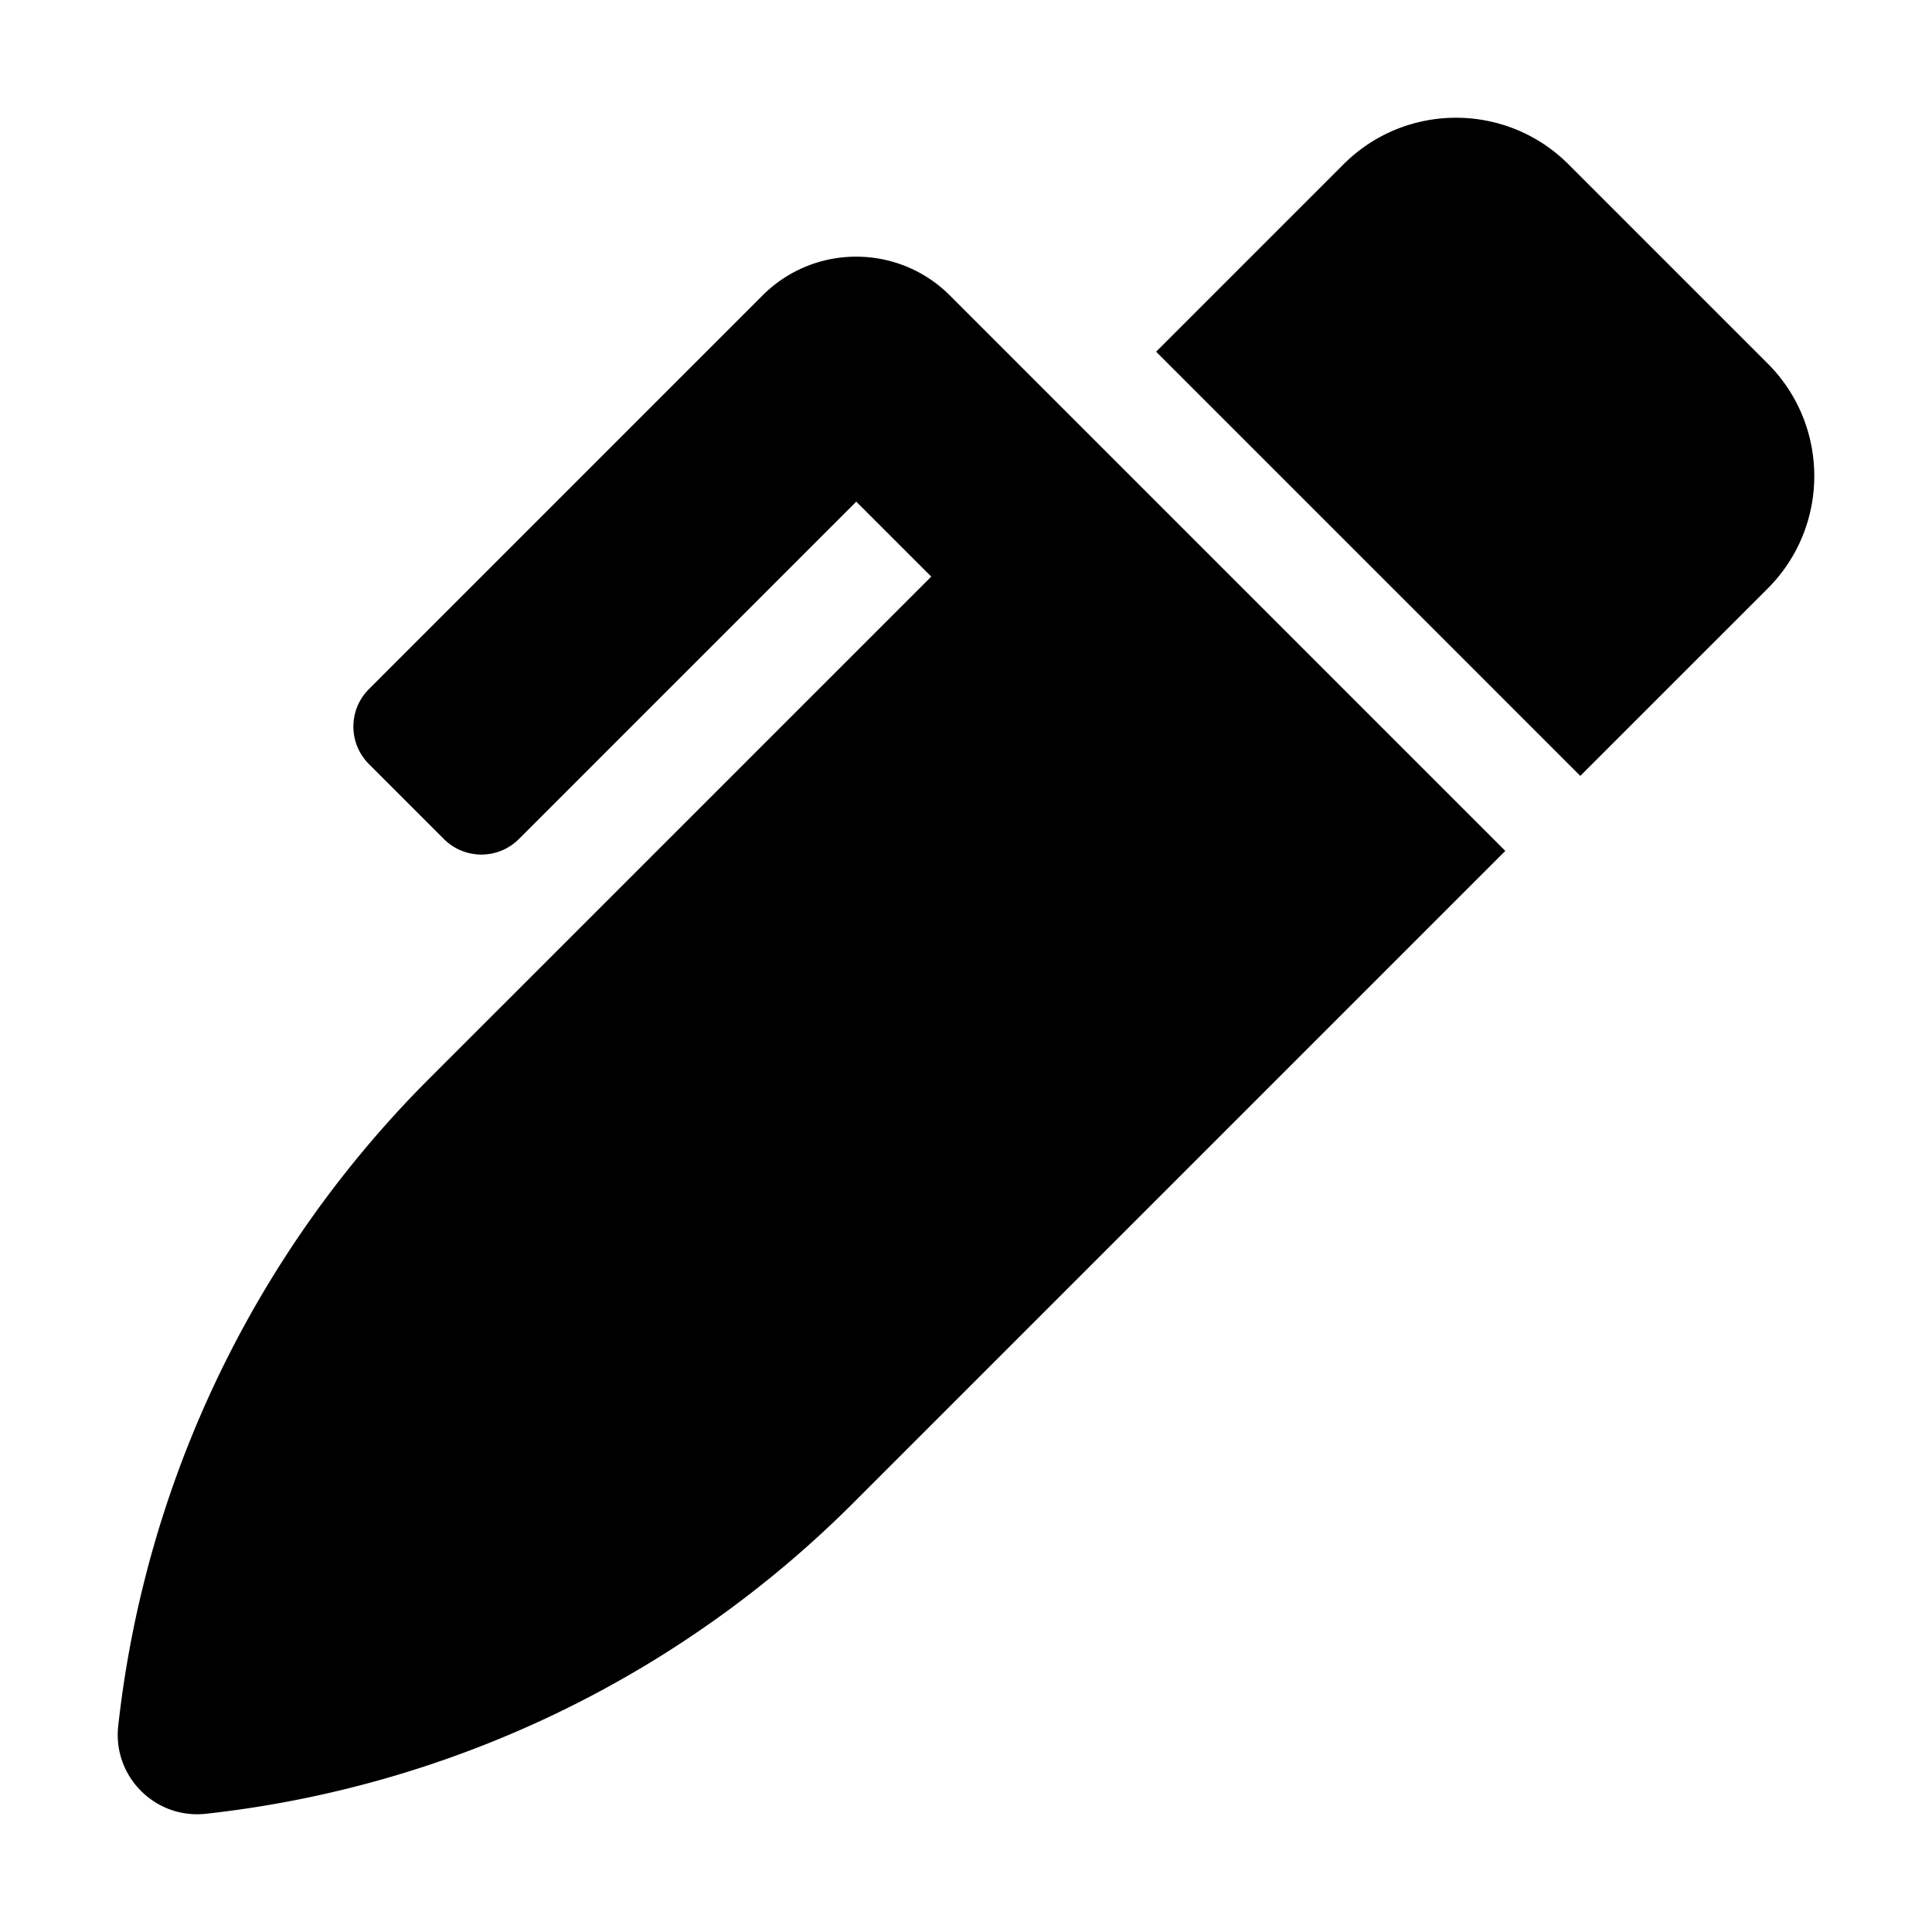 <?xml version="1.0" encoding="UTF-8" standalone="no"?>
<svg
   viewBox="0 0 512 512"
   version="1.1"
   id="svg150"
   sodipodi:docname="pen-alt.svg"
   inkscape:version="1.2.2 (732a01da63, 2022-12-09, custom)"
   inkscape:export-filename="pen-alt.png"
   inkscape:export-xdpi="12"
   inkscape:export-ydpi="12"
   xmlns:inkscape="http://www.inkscape.org/namespaces/inkscape"
   xmlns:sodipodi="http://sodipodi.sourceforge.net/DTD/sodipodi-0.dtd"
   xmlns="http://www.w3.org/2000/svg"
   xmlns:svg="http://www.w3.org/2000/svg">
  <defs
     id="defs154" />
  <sodipodi:namedview
     id="namedview152"
     pagecolor="#ffffff"
     bordercolor="#666666"
     borderopacity="1.0"
     inkscape:showpageshadow="2"
     inkscape:pageopacity="0.0"
     inkscape:pagecheckerboard="0"
     inkscape:deskcolor="#d1d1d1"
     showgrid="false"
     inkscape:zoom="2.0058594"
     inkscape:cx="222.09932"
     inkscape:cy="289.40214"
     inkscape:window-width="2527"
     inkscape:window-height="1547"
     inkscape:window-x="1231"
     inkscape:window-y="467"
     inkscape:window-maximized="0"
     inkscape:current-layer="svg150" />
  <path
     d="M 468.455,96.334 415.671,43.551 c -16.465,-16.465 -43.168,-16.465 -59.633,0 L 306.381,93.208 418.797,205.624 468.455,155.967 c 16.465,-16.465 16.465,-43.159 0,-59.633 z M 251.736,78.306 c -13.716,-13.716 -35.95,-13.716 -49.666,0 L 97.768,182.618 c -5.488,5.488 -5.488,14.384 0,19.863 l 19.872,19.872 c 5.488,5.488 14.384,5.488 19.872,0 l 89.41,-89.41 19.872,19.863 -133.087,133.078 A 287.177,287.177 0 0 0 31.356,457.186 l -0.026,0.202 c -1.493,13.418 9.844,24.763 23.261,23.279 A 287.161,287.161 0 0 0 226.121,398.3 l 172.804,-172.804 -72.681,-72.681 z"
     id="path148"
     style="stroke-width:0.878" />
</svg>
